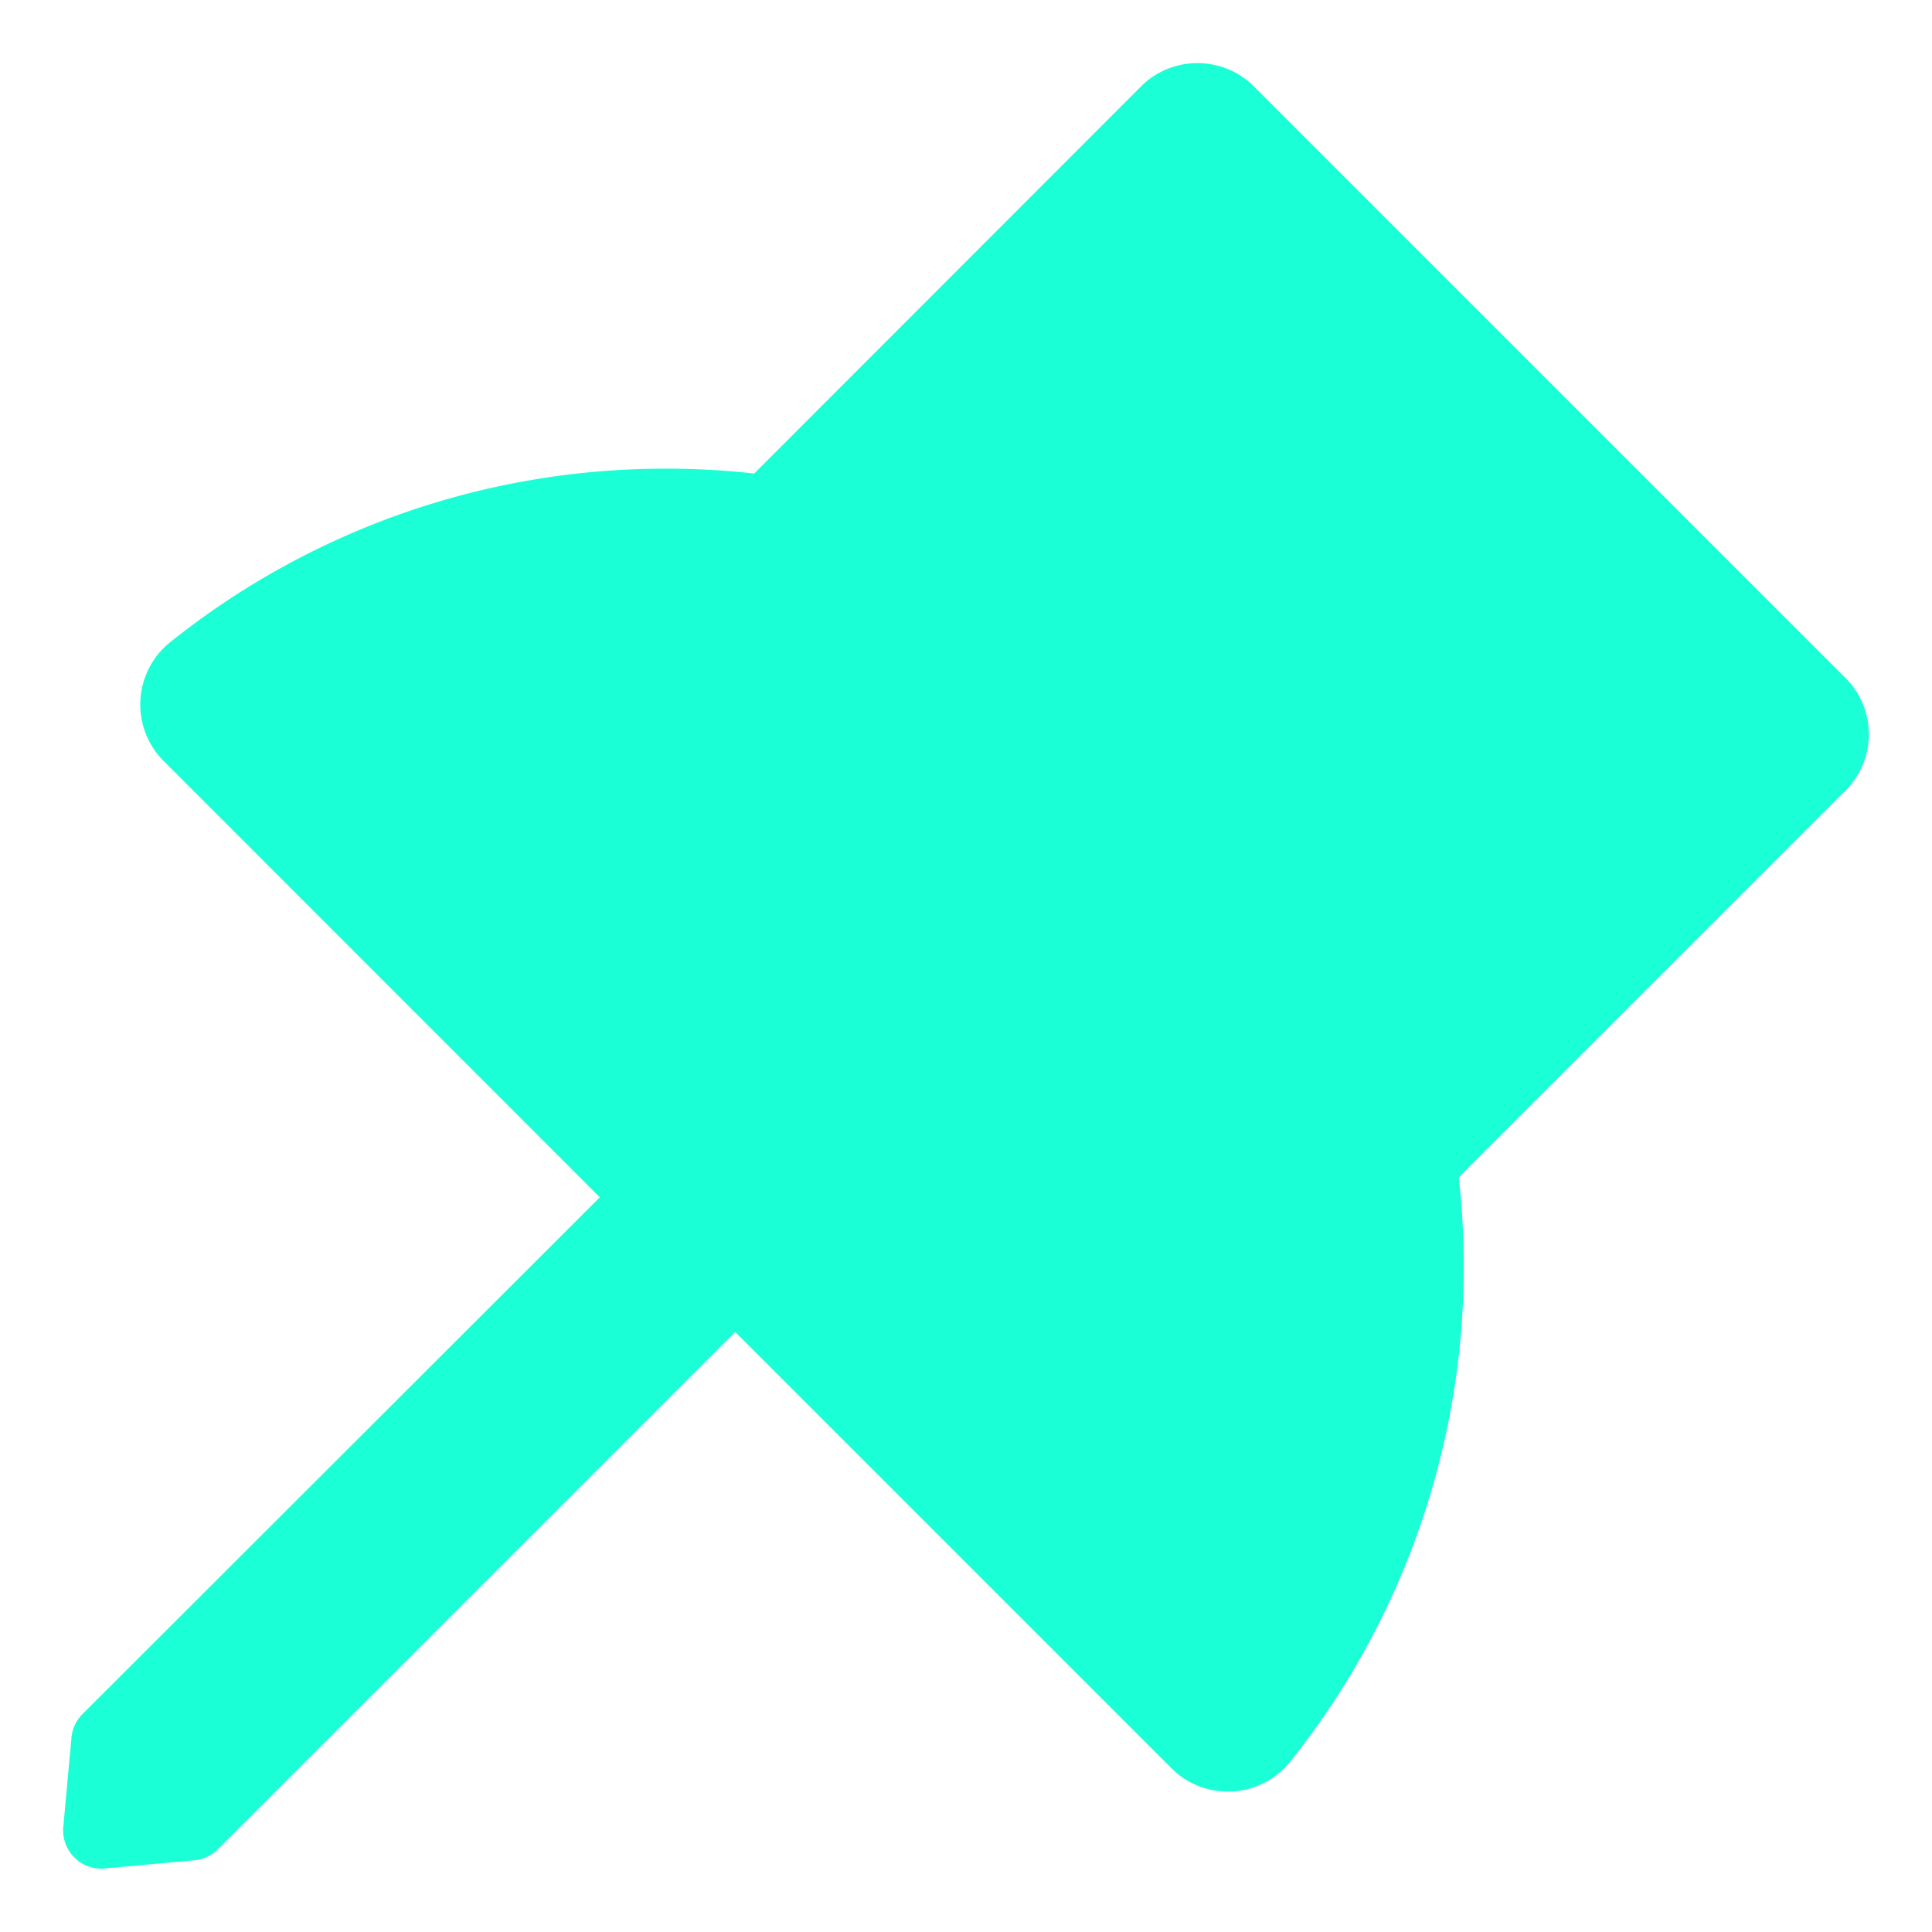 <?xml version="1.0" standalone="no"?><!DOCTYPE svg PUBLIC "-//W3C//DTD SVG 1.1//EN" "http://www.w3.org/Graphics/SVG/1.1/DTD/svg11.dtd"><svg t="1706518136727" class="icon" viewBox="0 0 1024 1024" version="1.1" xmlns="http://www.w3.org/2000/svg" p-id="19485" xmlns:xlink="http://www.w3.org/1999/xlink" width="200" height="200"><path d="M978.199 359.377L664.623 45.801a42.077 42.077 0 0 0-29.929-12.335 42.077 42.077 0 0 0-29.929 12.335L399.732 250.973a410.95 410.95 0 0 0-46.825-2.56 419.468 419.468 0 0 0-262.796 92.02 42.356 42.356 0 0 0-3.444 62.836l231.238 231.331-274.153 273.873a20.108 20.108 0 0 0-5.865 12.474l-4.329 47.337a20.294 20.294 0 0 0 20.247 22.156c0.652 0 1.303 0 1.908-0.14l47.337-4.329a20.108 20.108 0 0 0 12.474-5.865l274.153-274.153 231.284 231.284c8.239 8.239 19.084 12.335 29.882 12.335a42.124 42.124 0 0 0 32.954-15.825 420.399 420.399 0 0 0 89.367-309.76l205.033-205.033a42.17 42.17 0 0 0 0-59.578z" fill="#1BFFD6" p-id="19486"></path></svg>